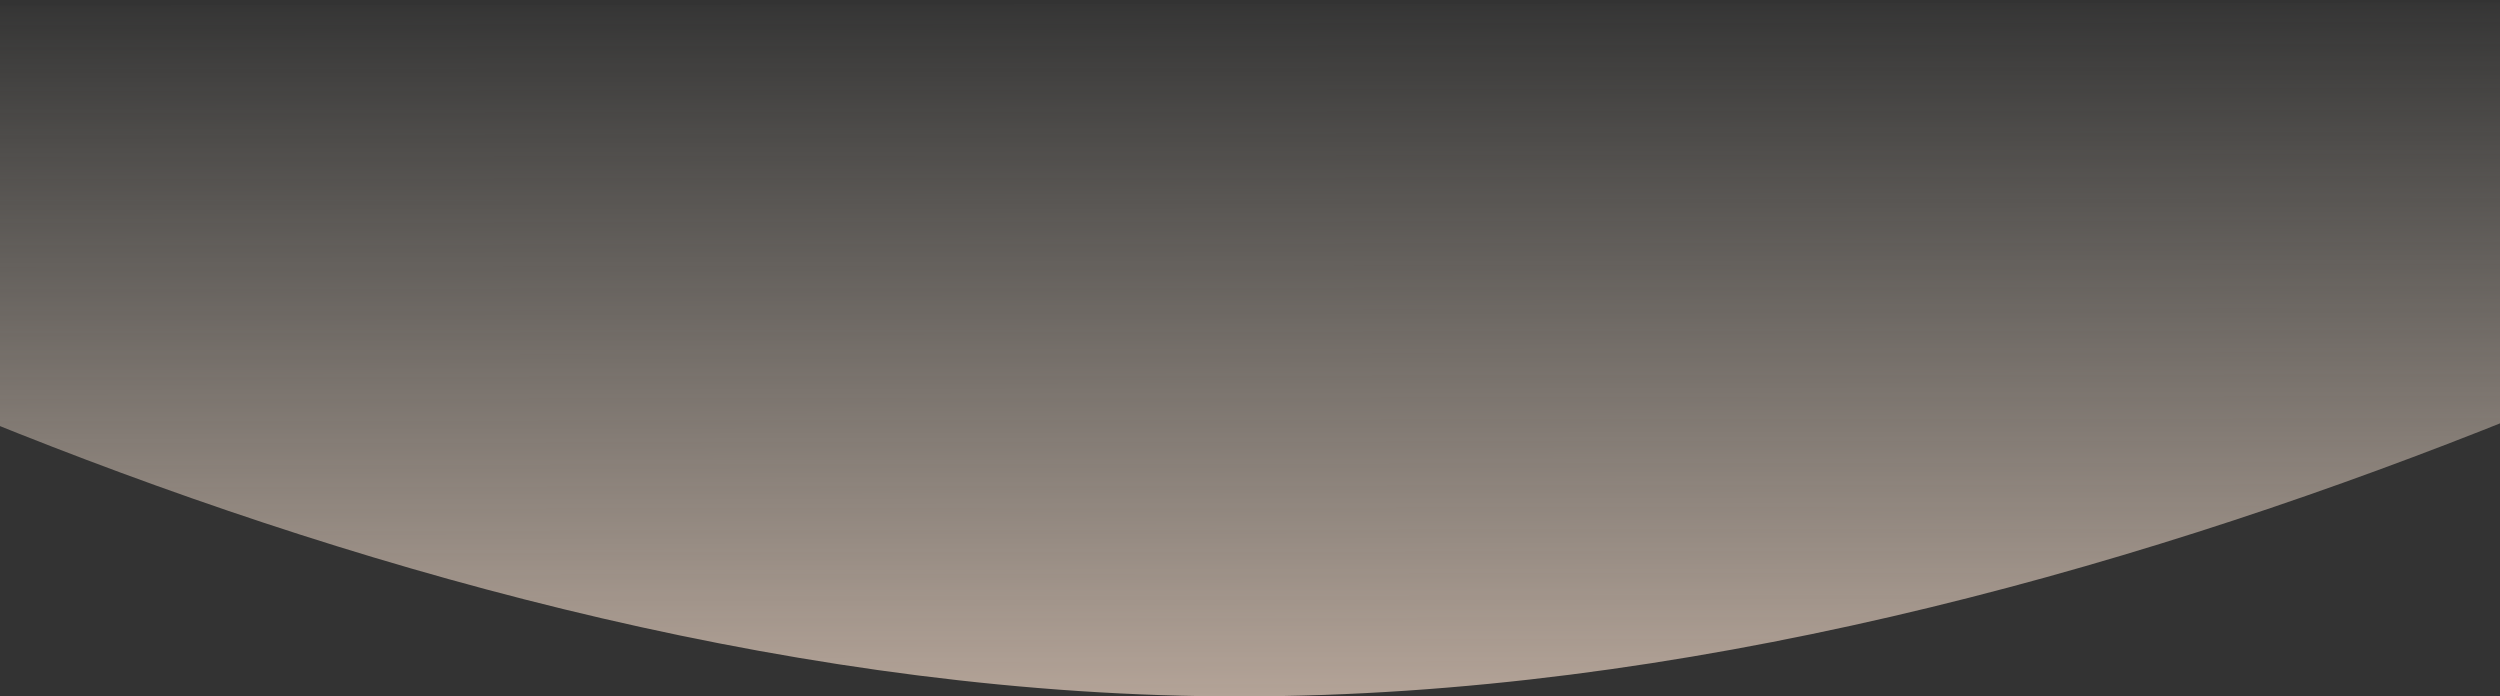 <svg width="1400" height="390" viewBox="0 0 1400 390" fill="none" xmlns="http://www.w3.org/2000/svg">
<rect x="0" y="0" width="1400" height="390" fill="#333333" stroke="none"/>
<path fill-rule="evenodd" clip-rule="evenodd" d="M695.343 389.999C210.738 390.592 -275.12 117.037 -417.409 30.006C-430.049 22.275 -424.495 3.716 -409.678 3.698L1814.89 0.973C1829.75 0.955 1835.32 19.574 1822.62 27.29C1678.79 114.702 1187.69 389.396 695.343 389.999Z" fill="url(#paint0_linear)"/>
<defs>
<linearGradient id="paint0_linear" x1="1822.9" y1="388.689" x2="1822.44" y2="-0.328" gradientUnits="userSpaceOnUse">
<stop stop-color="#FFE5D2" stop-opacity="0.629"/>
<stop offset="1" stop-color="#FFF4E5" stop-opacity="0.01"/>
</linearGradient>
</defs>
</svg>
